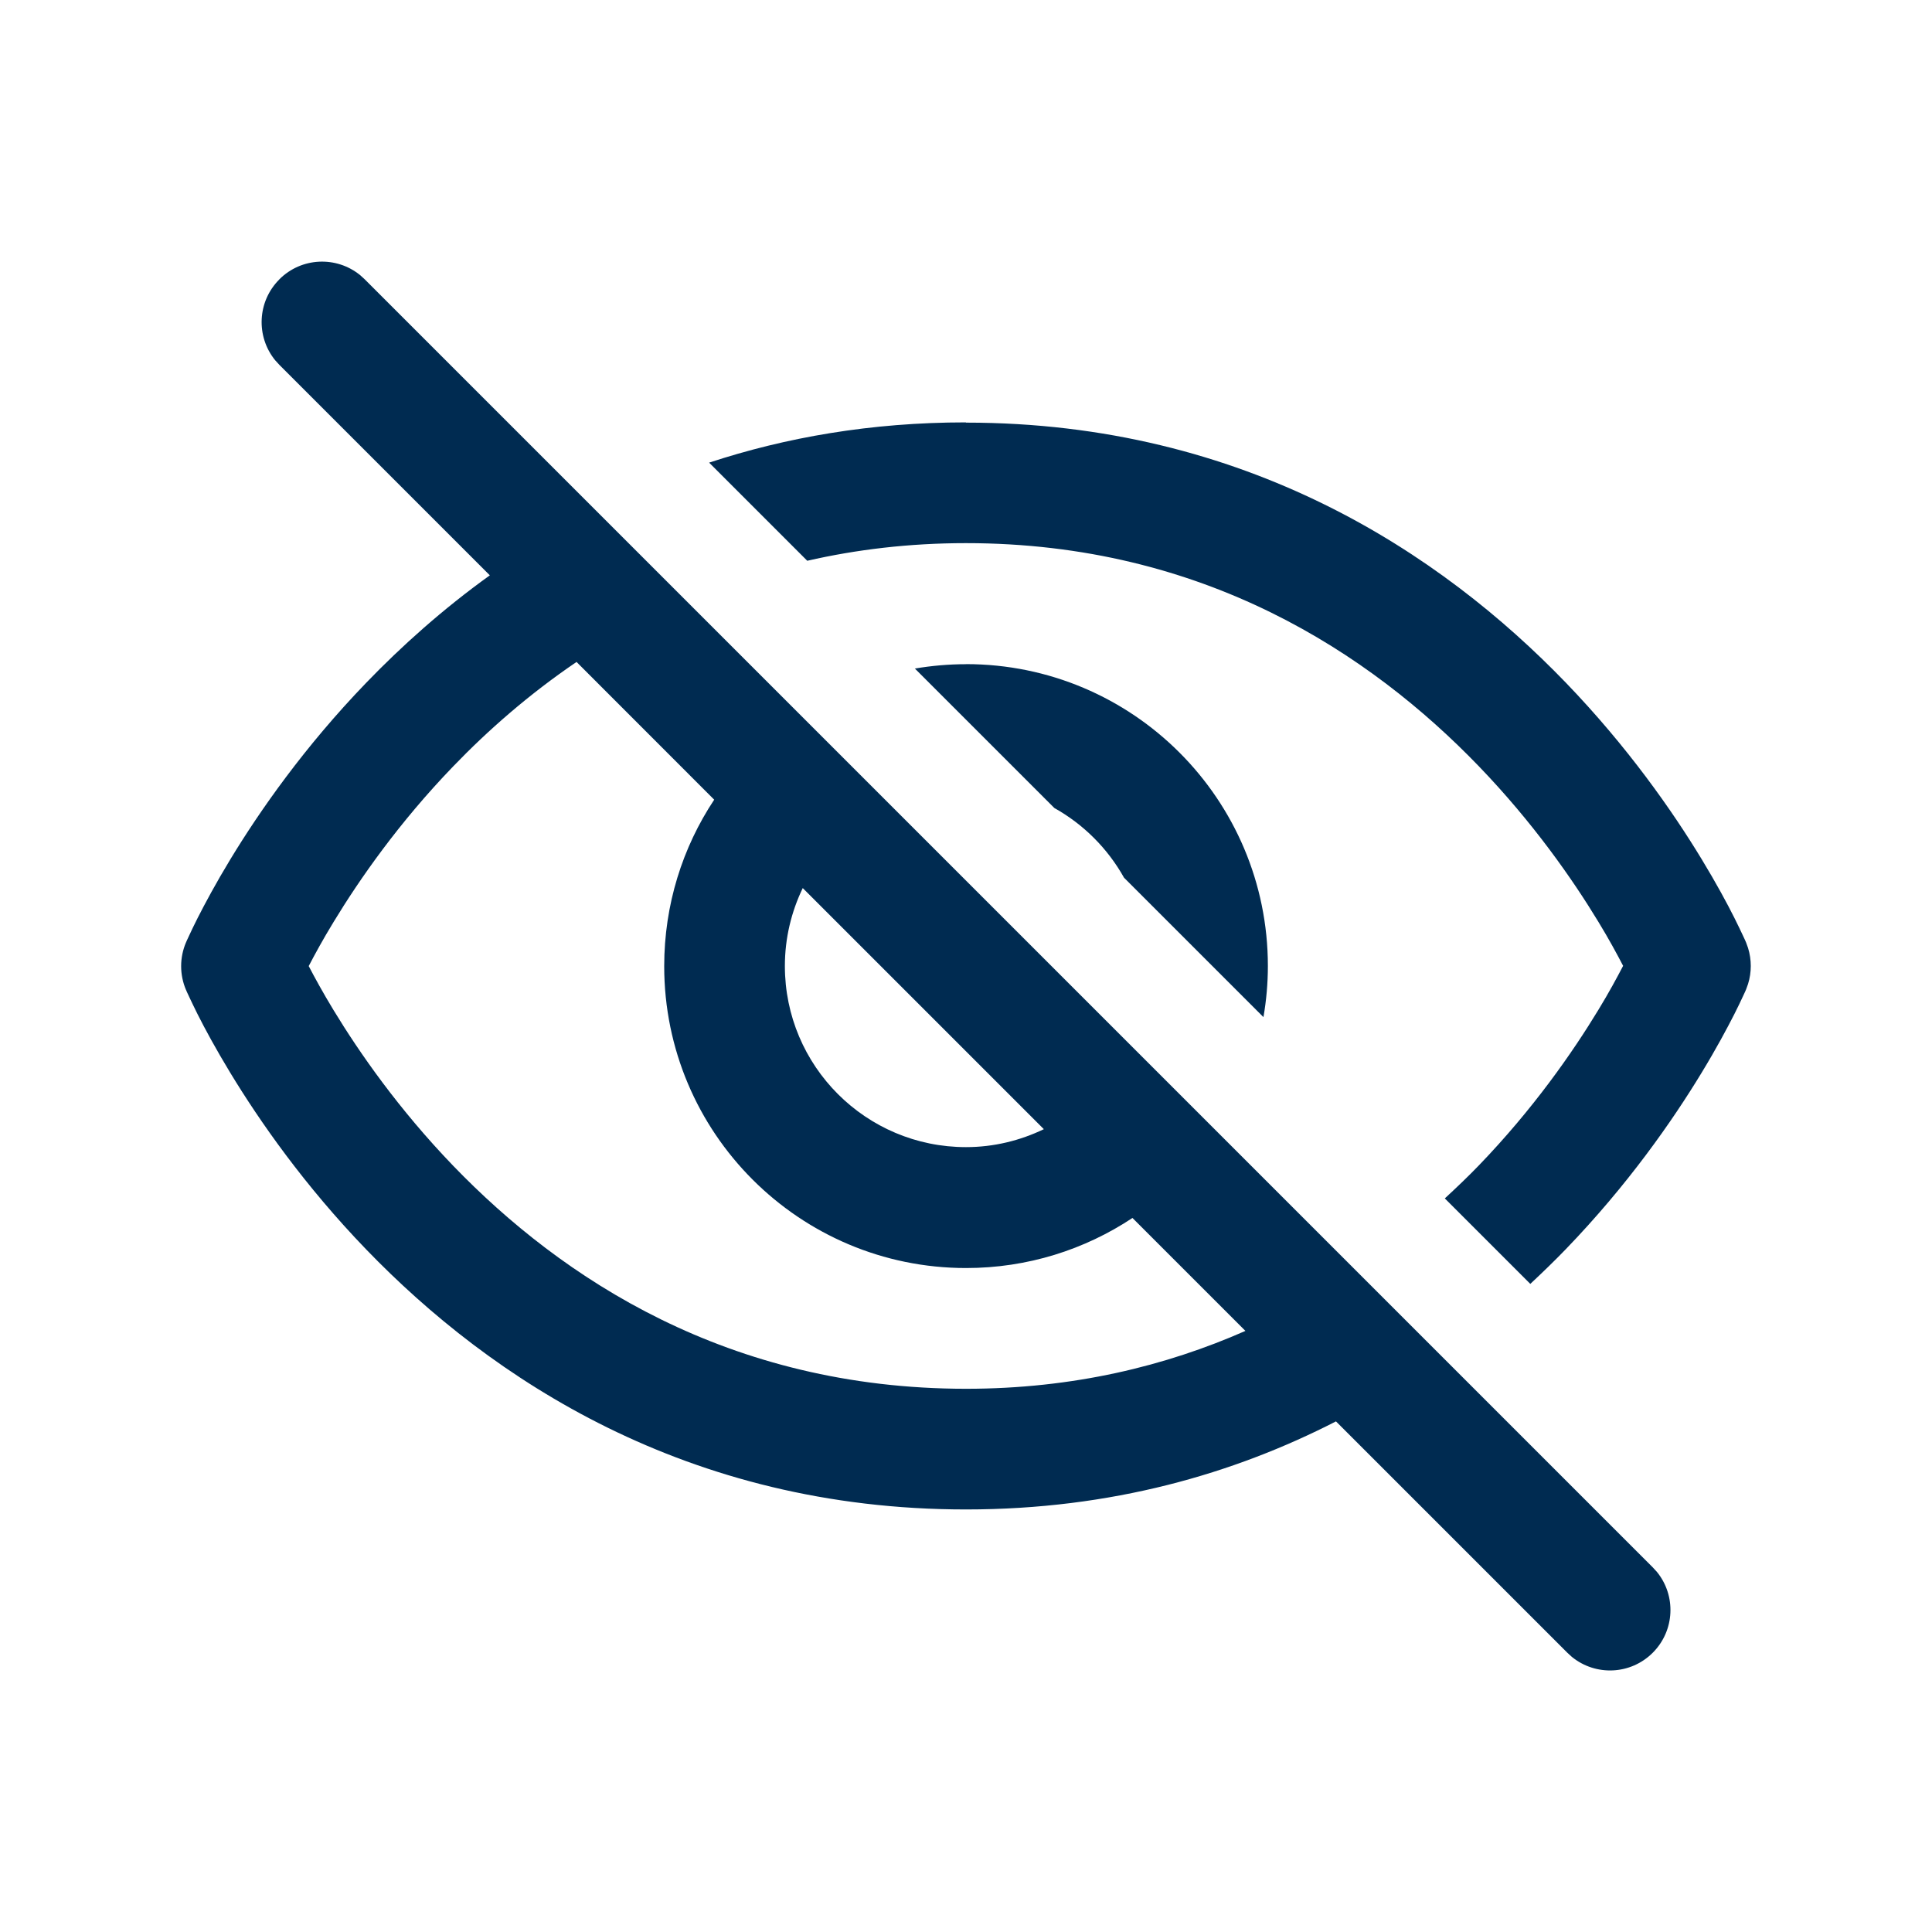 <svg width="24" height="24" viewBox="0 0 24 24" fill="none" xmlns="http://www.w3.org/2000/svg">
<path d="M3.47,3.47c0.275,-0.275 0.709,-0.292 1.004,-0.052l0.057,0.052l16,16l0.052,0.057c0.24,0.294 0.223,0.729 -0.052,1.004c-0.275,0.275 -0.709,0.292 -1.004,0.052l-0.057,-0.052l-2.874,-2.874c-1.265,0.649 -2.788,1.094 -4.596,1.094c-3.473,-0 -5.906,-1.629 -7.45,-3.229c-0.77,-0.798 -1.325,-1.595 -1.688,-2.193c-0.182,-0.3 -0.318,-0.552 -0.408,-0.731c-0.045,-0.09 -0.079,-0.162 -0.103,-0.213c-0.012,-0.025 -0.022,-0.046 -0.028,-0.06c-0.003,-0.007 -0.006,-0.013 -0.008,-0.018c-0.001,-0.002 -0.001,-0.004 -0.002,-0.006l-0.001,-0.002l-0.001,-0.001c-0.081,-0.189 -0.081,-0.403 0,-0.592l0.001,-0.001l0.001,-0.002c0.001,-0.002 0.001,-0.004 0.002,-0.006c0.002,-0.004 0.005,-0.01 0.008,-0.018c0.007,-0.015 0.017,-0.035 0.028,-0.06c0.024,-0.051 0.057,-0.123 0.103,-0.213c0.091,-0.179 0.226,-0.432 0.408,-0.732c0.363,-0.598 0.918,-1.395 1.688,-2.193c0.439,-0.455 0.949,-0.913 1.535,-1.334l-2.615,-2.615l-0.052,-0.057c-0.24,-0.295 -0.223,-0.729 0.052,-1.004zM7.162,8.223c-0.589,0.4 -1.099,0.847 -1.533,1.298c-0.676,0.701 -1.165,1.405 -1.485,1.932c-0.133,0.218 -0.235,0.406 -0.309,0.548c0.074,0.142 0.176,0.329 0.309,0.548c0.32,0.527 0.809,1.23 1.485,1.932c1.349,1.399 3.416,2.77 6.371,2.771c1.333,0 2.483,-0.284 3.471,-0.719l-1.403,-1.403c-0.593,0.393 -1.303,0.622 -2.067,0.622c-2.071,-0 -3.75,-1.679 -3.75,-3.75c0,-0.764 0.228,-1.476 0.621,-2.068zM12,5.25c3.473,0 5.906,1.629 7.45,3.229c0.77,0.799 1.325,1.595 1.688,2.193c0.182,0.3 0.318,0.552 0.408,0.732c0.045,0.09 0.079,0.162 0.103,0.213c0.012,0.025 0.022,0.046 0.028,0.06c0.003,0.007 0.006,0.013 0.008,0.018c0.001,0.002 0.001,0.004 0.002,0.006l0.001,0.002l0.001,0.001l0.026,0.072c0.045,0.146 0.045,0.302 0,0.447l-0.026,0.072l-0.001,0.001l-0.001,0.002c-0.001,0.002 -0.001,0.004 -0.002,0.006c-0.002,0.004 -0.005,0.01 -0.008,0.018c-0.007,0.015 -0.017,0.035 -0.028,0.06c-0.024,0.051 -0.057,0.123 -0.103,0.213c-0.091,0.179 -0.226,0.432 -0.408,0.731c-0.363,0.598 -0.918,1.395 -1.688,2.193c-0.139,0.144 -0.286,0.286 -0.44,0.43l-1.062,-1.062c0.147,-0.136 0.289,-0.271 0.422,-0.409c0.676,-0.701 1.165,-1.405 1.485,-1.932c0.133,-0.218 0.234,-0.406 0.308,-0.548c-0.074,-0.142 -0.175,-0.33 -0.308,-0.548c-0.32,-0.527 -0.809,-1.23 -1.485,-1.932c-1.349,-1.399 -3.416,-2.771 -6.371,-2.771c-0.707,0 -1.363,0.08 -1.971,0.219l-1.219,-1.219c0.947,-0.312 2.008,-0.5 3.189,-0.5zM9.972,11.032c-0.141,0.293 -0.222,0.621 -0.222,0.968c0,1.243 1.007,2.25 2.25,2.25c0.347,0 0.674,-0.082 0.967,-0.223zM12,8.25c2.071,0 3.75,1.679 3.75,3.75c0,0.216 -0.019,0.428 -0.055,0.635l-1.732,-1.732c-0.203,-0.363 -0.503,-0.663 -0.866,-0.866l-1.732,-1.732c0.207,-0.035 0.419,-0.054 0.636,-0.054z" fill="#002B51"/>
</svg>
